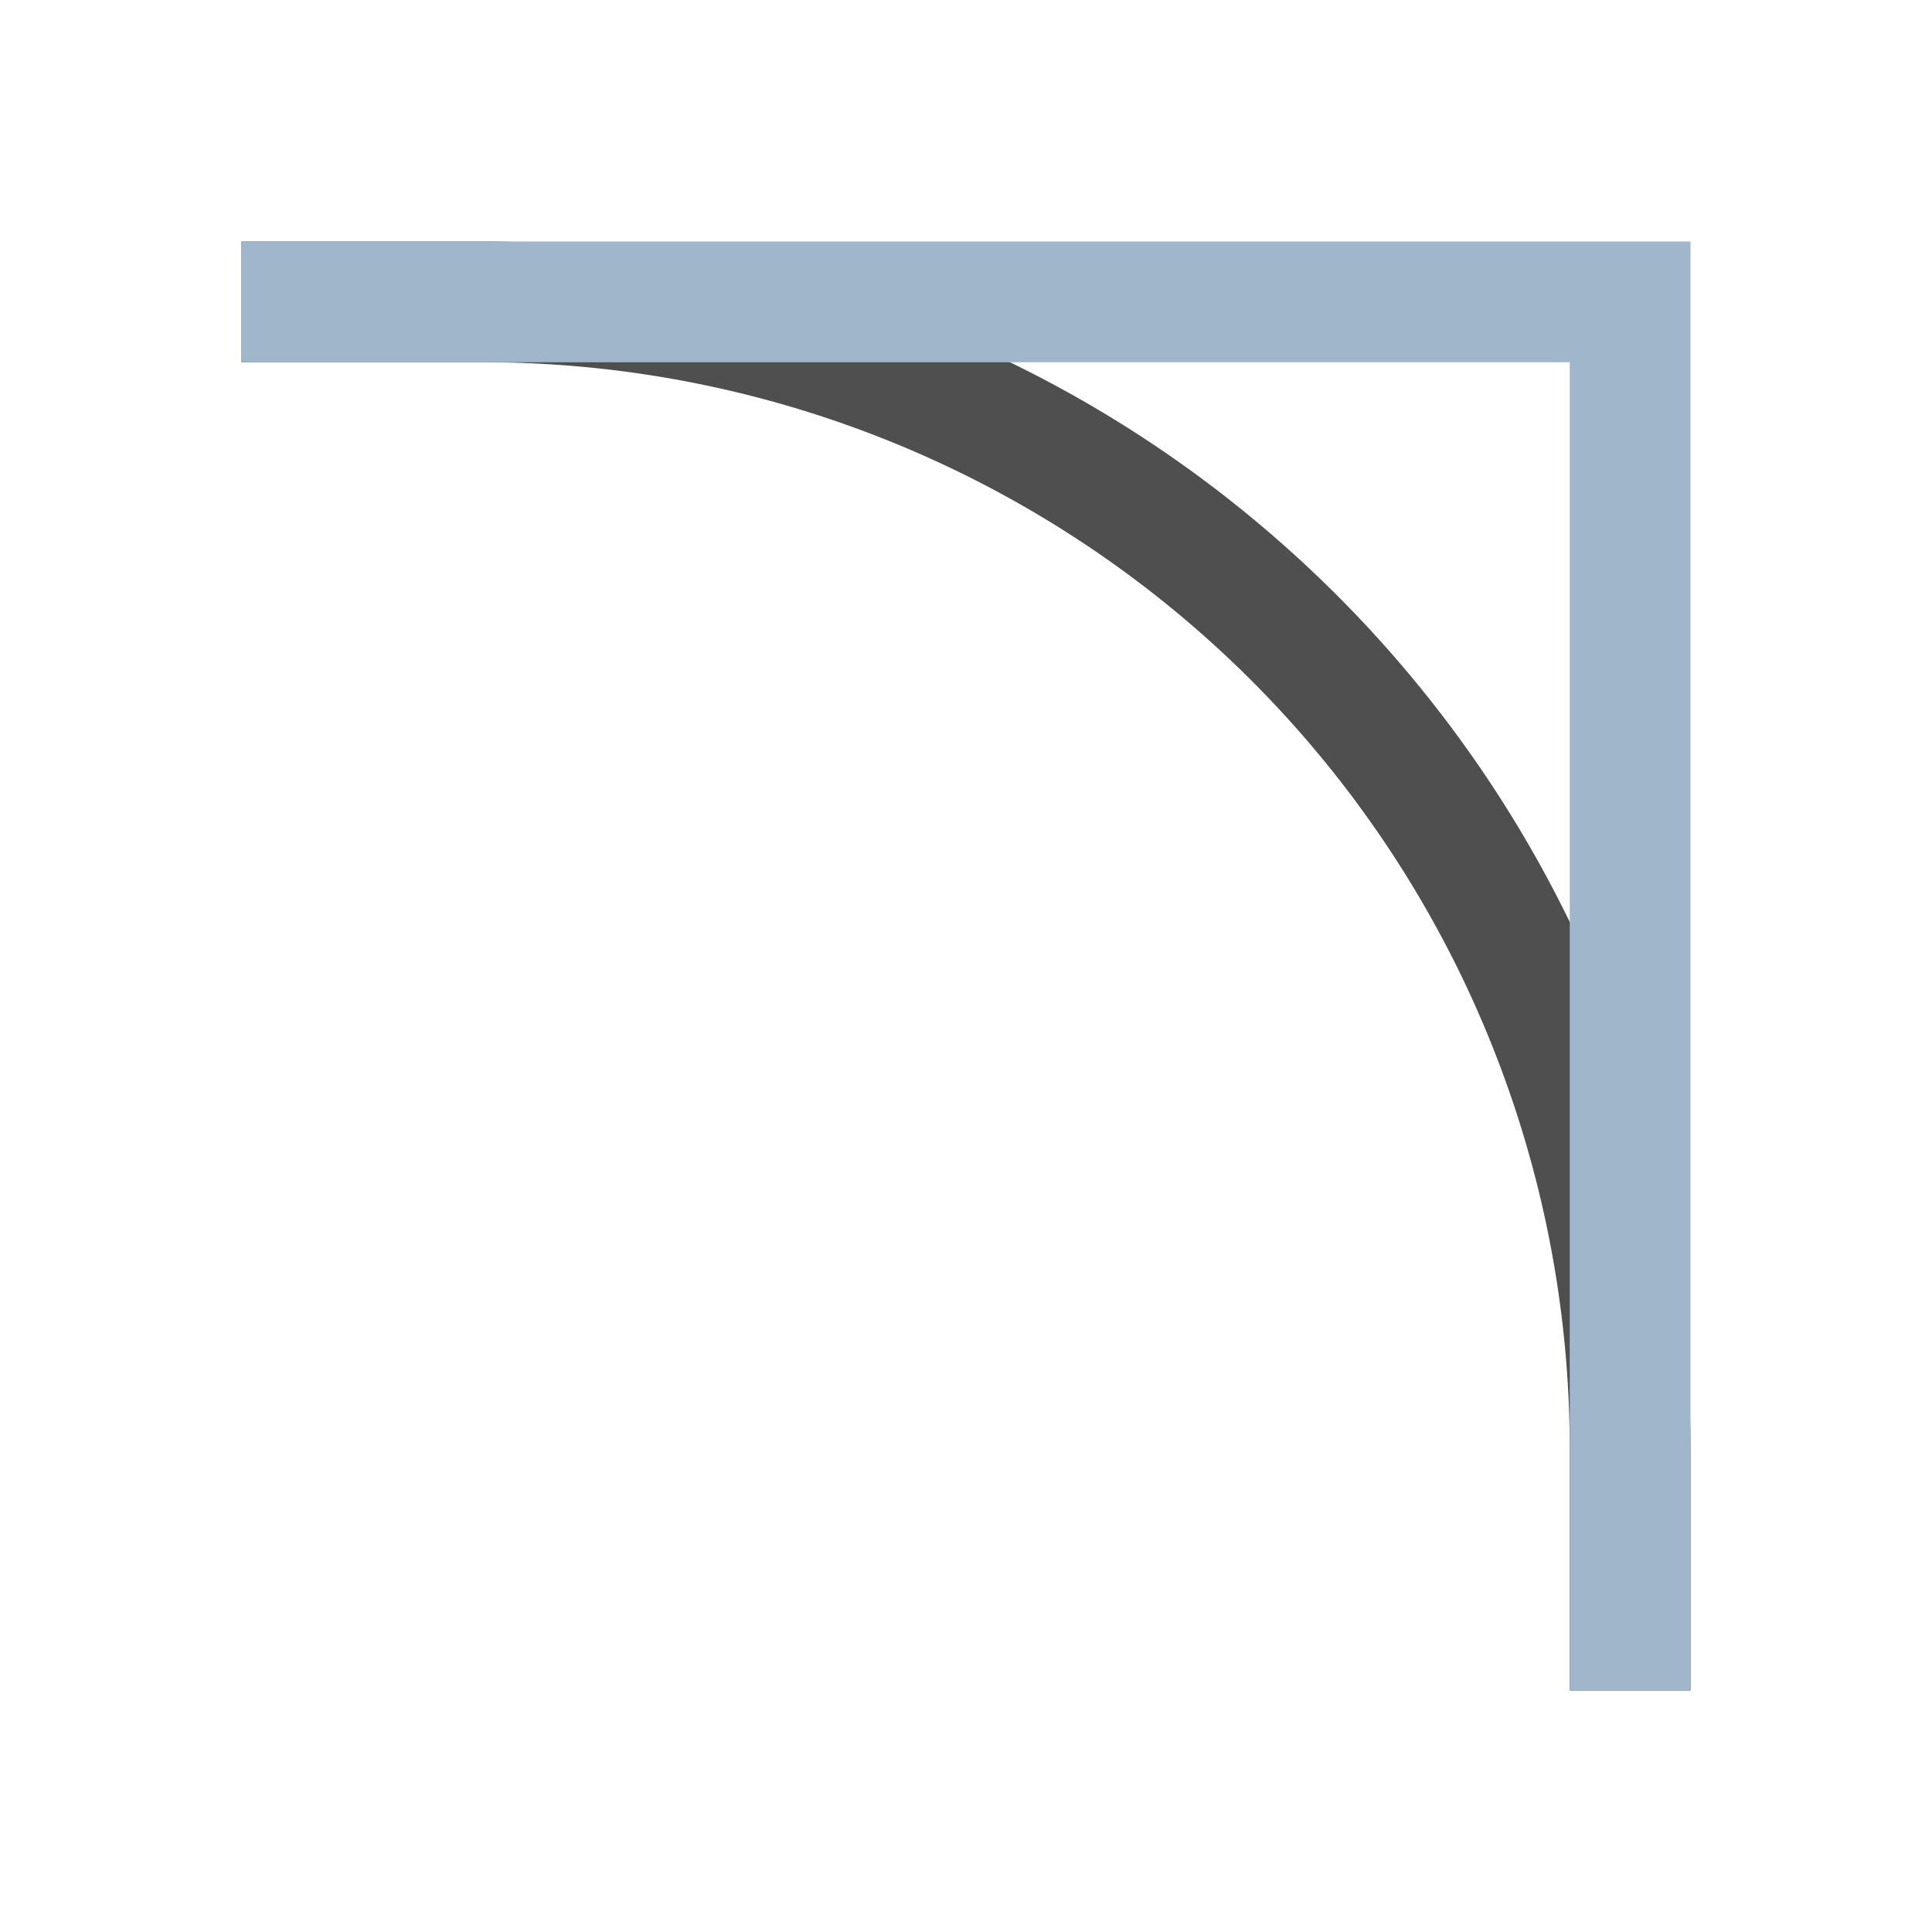 <svg xmlns="http://www.w3.org/2000/svg" viewBox="0 0 16 16">
    <path d="M423.71 533.79v1h2a9 9 0 0 1 9 9v2h1v-2c0-5.523-4.477-10-10-10z" style="fill:currentColor;fill-opacity:1;stroke:none;color:#050505;opacity:.7" transform="translate(-421.71 -531.79)"/>
    <path d="M423.71 533.79v1h11v11h1v-12z" style="fill:currentColor;fill-opacity:1;stroke:none;color:#a0b6cb" transform="translate(-421.71 -531.79)"/>
</svg>
